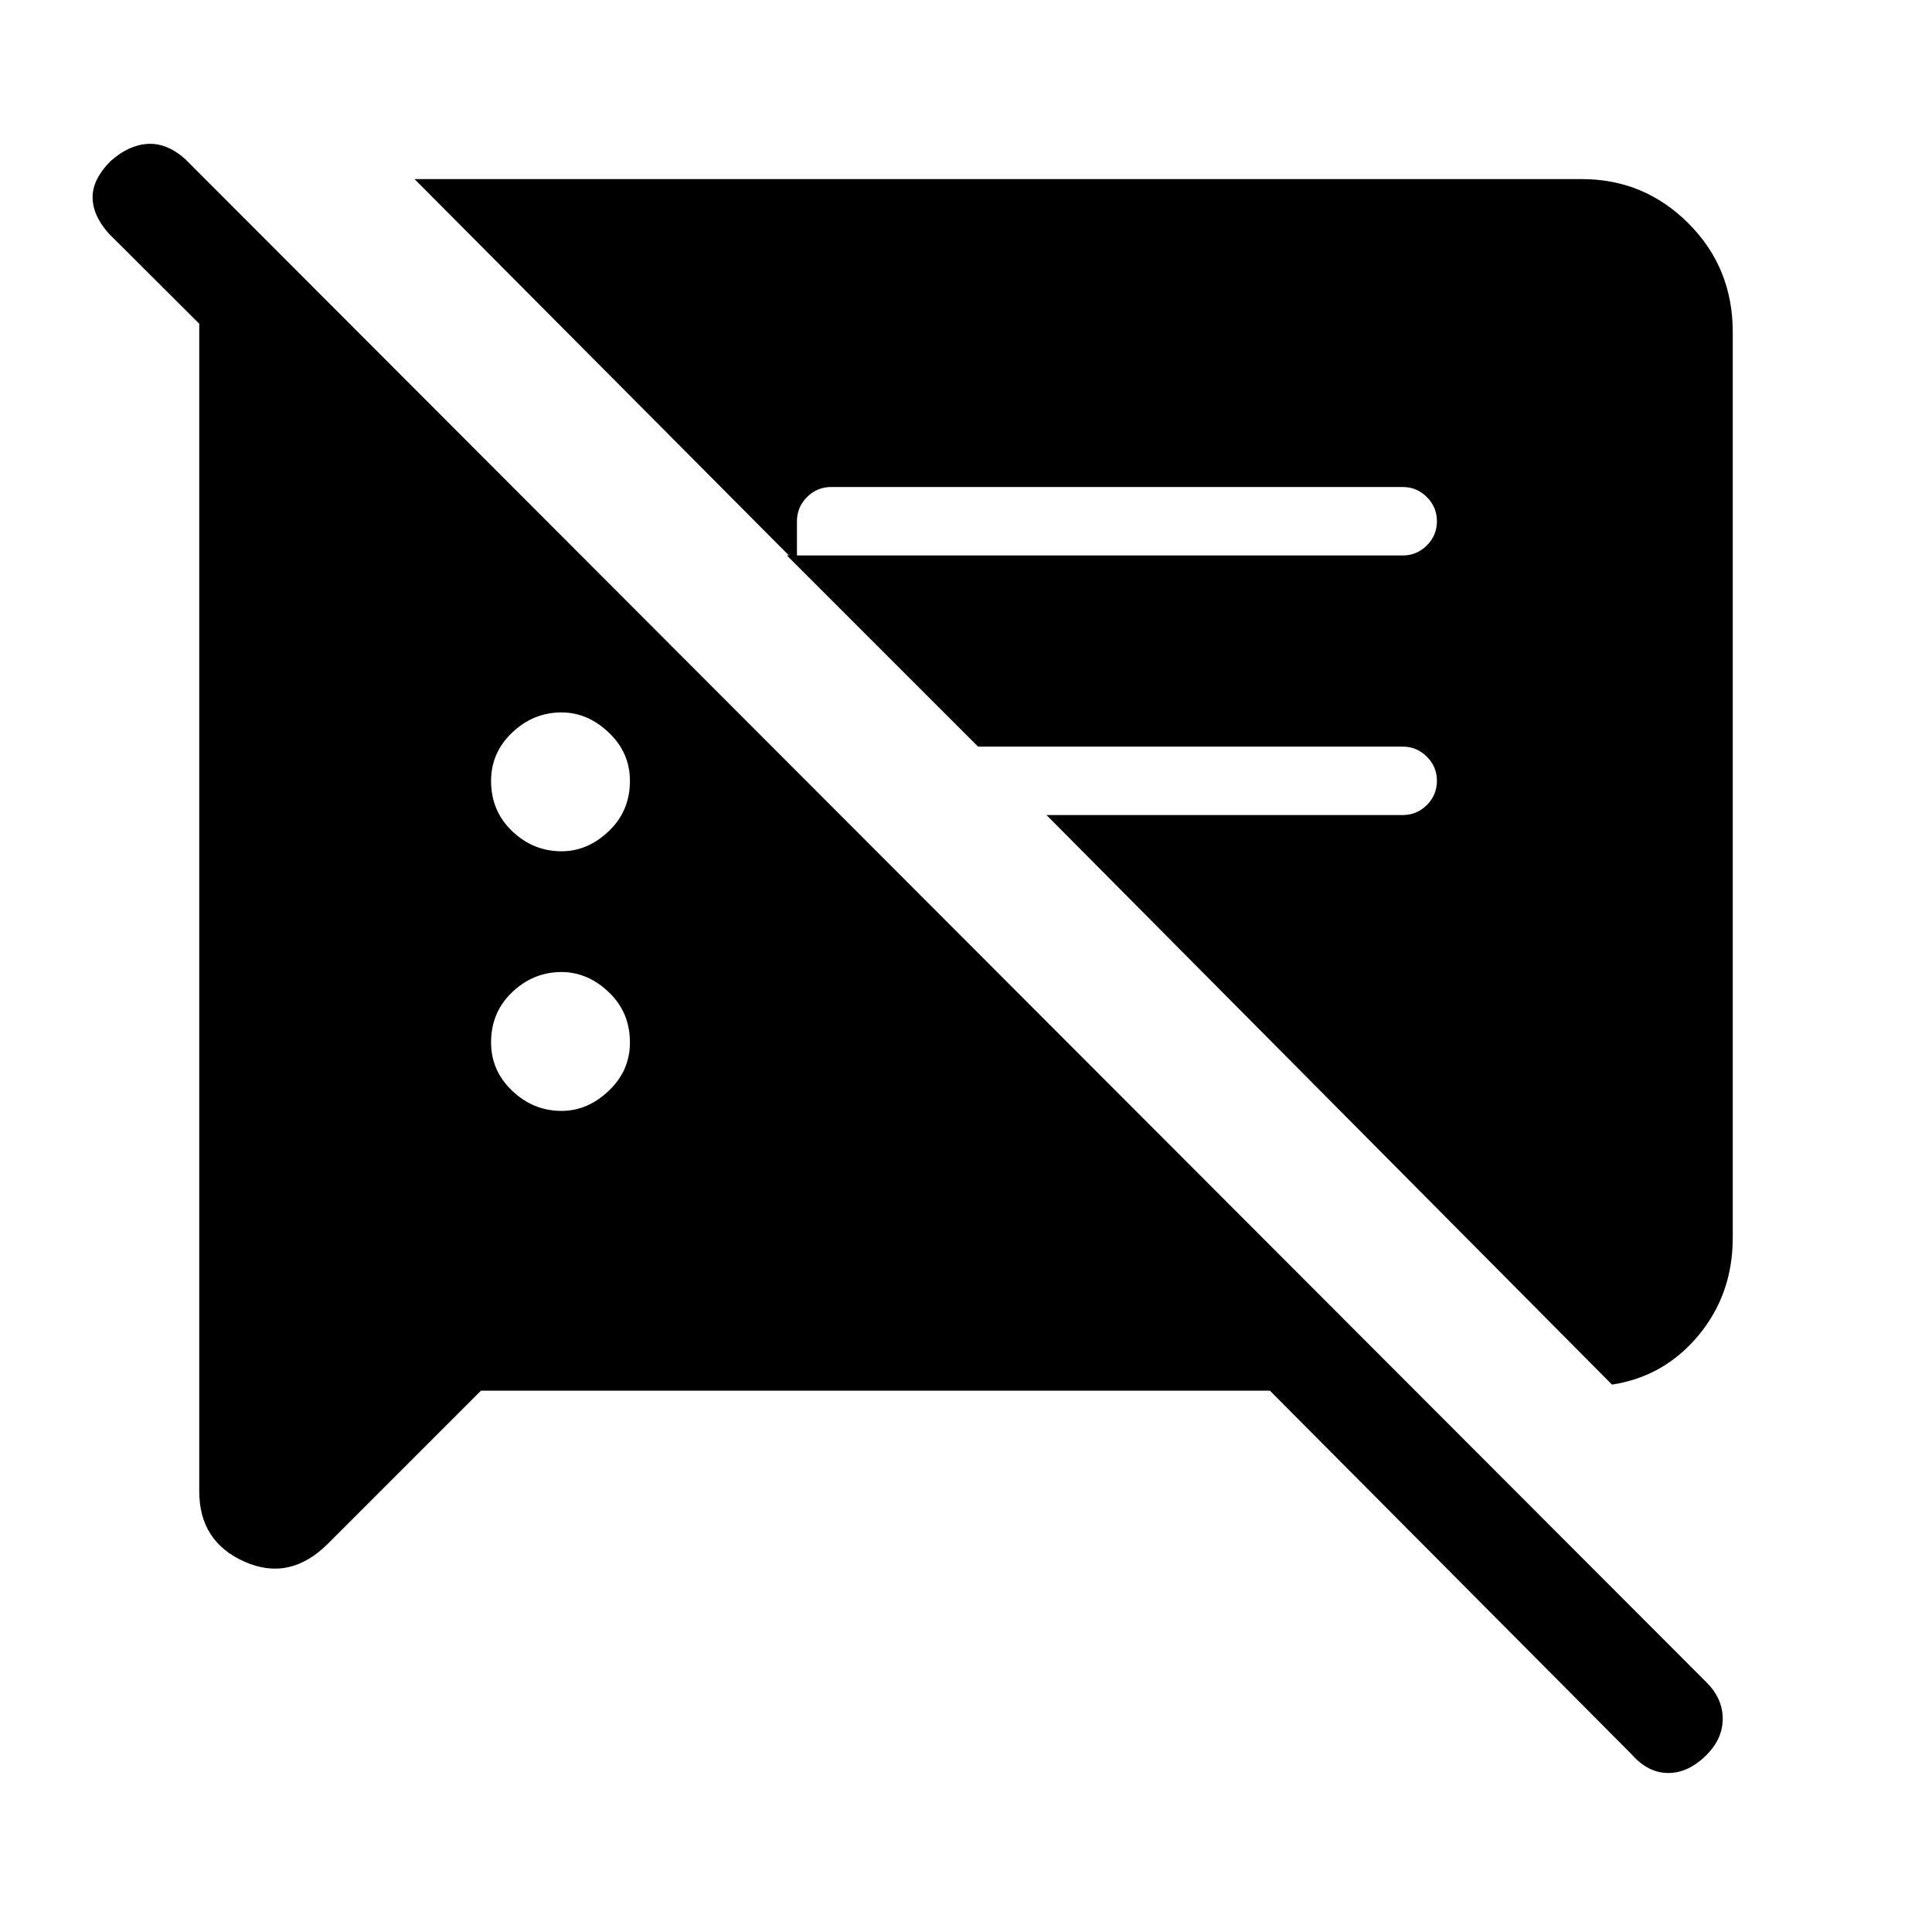 <svg xmlns="http://www.w3.org/2000/svg" height="40" width="40"><path d="m9.958 28.792-3.166 3.166q-.792.792-1.73.375-.937-.416-.937-1.458V6.167h2.542l11.458 11.458h-3.042L2.25 4.833q-.333-.375-.333-.75t.375-.75q.375-.333.77-.354.396-.021.771.313l31.5 31.541q.334.334.334.75 0 .417-.334.75-.375.375-.791.375-.417 0-.75-.375l-7.5-7.541Zm23.417-.125L21.667 16.875h7.375q.291 0 .5-.208.208-.209.208-.5 0-.292-.208-.5-.209-.209-.5-.209H20.25L16.292 11.5h12.75q.291 0 .5-.208.208-.209.208-.5 0-.292-.208-.5-.209-.209-.5-.209H17.208q-.291 0-.5.209-.208.208-.208.5v.875L8.583 3.708H32.75q1.292 0 2.208.917.917.917.917 2.25v18.75q0 1.167-.708 2.021-.709.854-1.792 1.021ZM11.625 23q.542 0 .979-.417.438-.416.438-1 0-.625-.438-1.041-.437-.417-.979-.417-.583 0-1.021.417-.437.416-.437 1.041 0 .584.437 1 .438.417 1.021.417Zm0-5.375q.542 0 .979-.417.438-.416.438-1.041 0-.584-.438-1-.437-.417-.979-.417-.583 0-1.021.417-.437.416-.437 1 0 .625.437 1.041.438.417 1.021.417Z"/></svg>